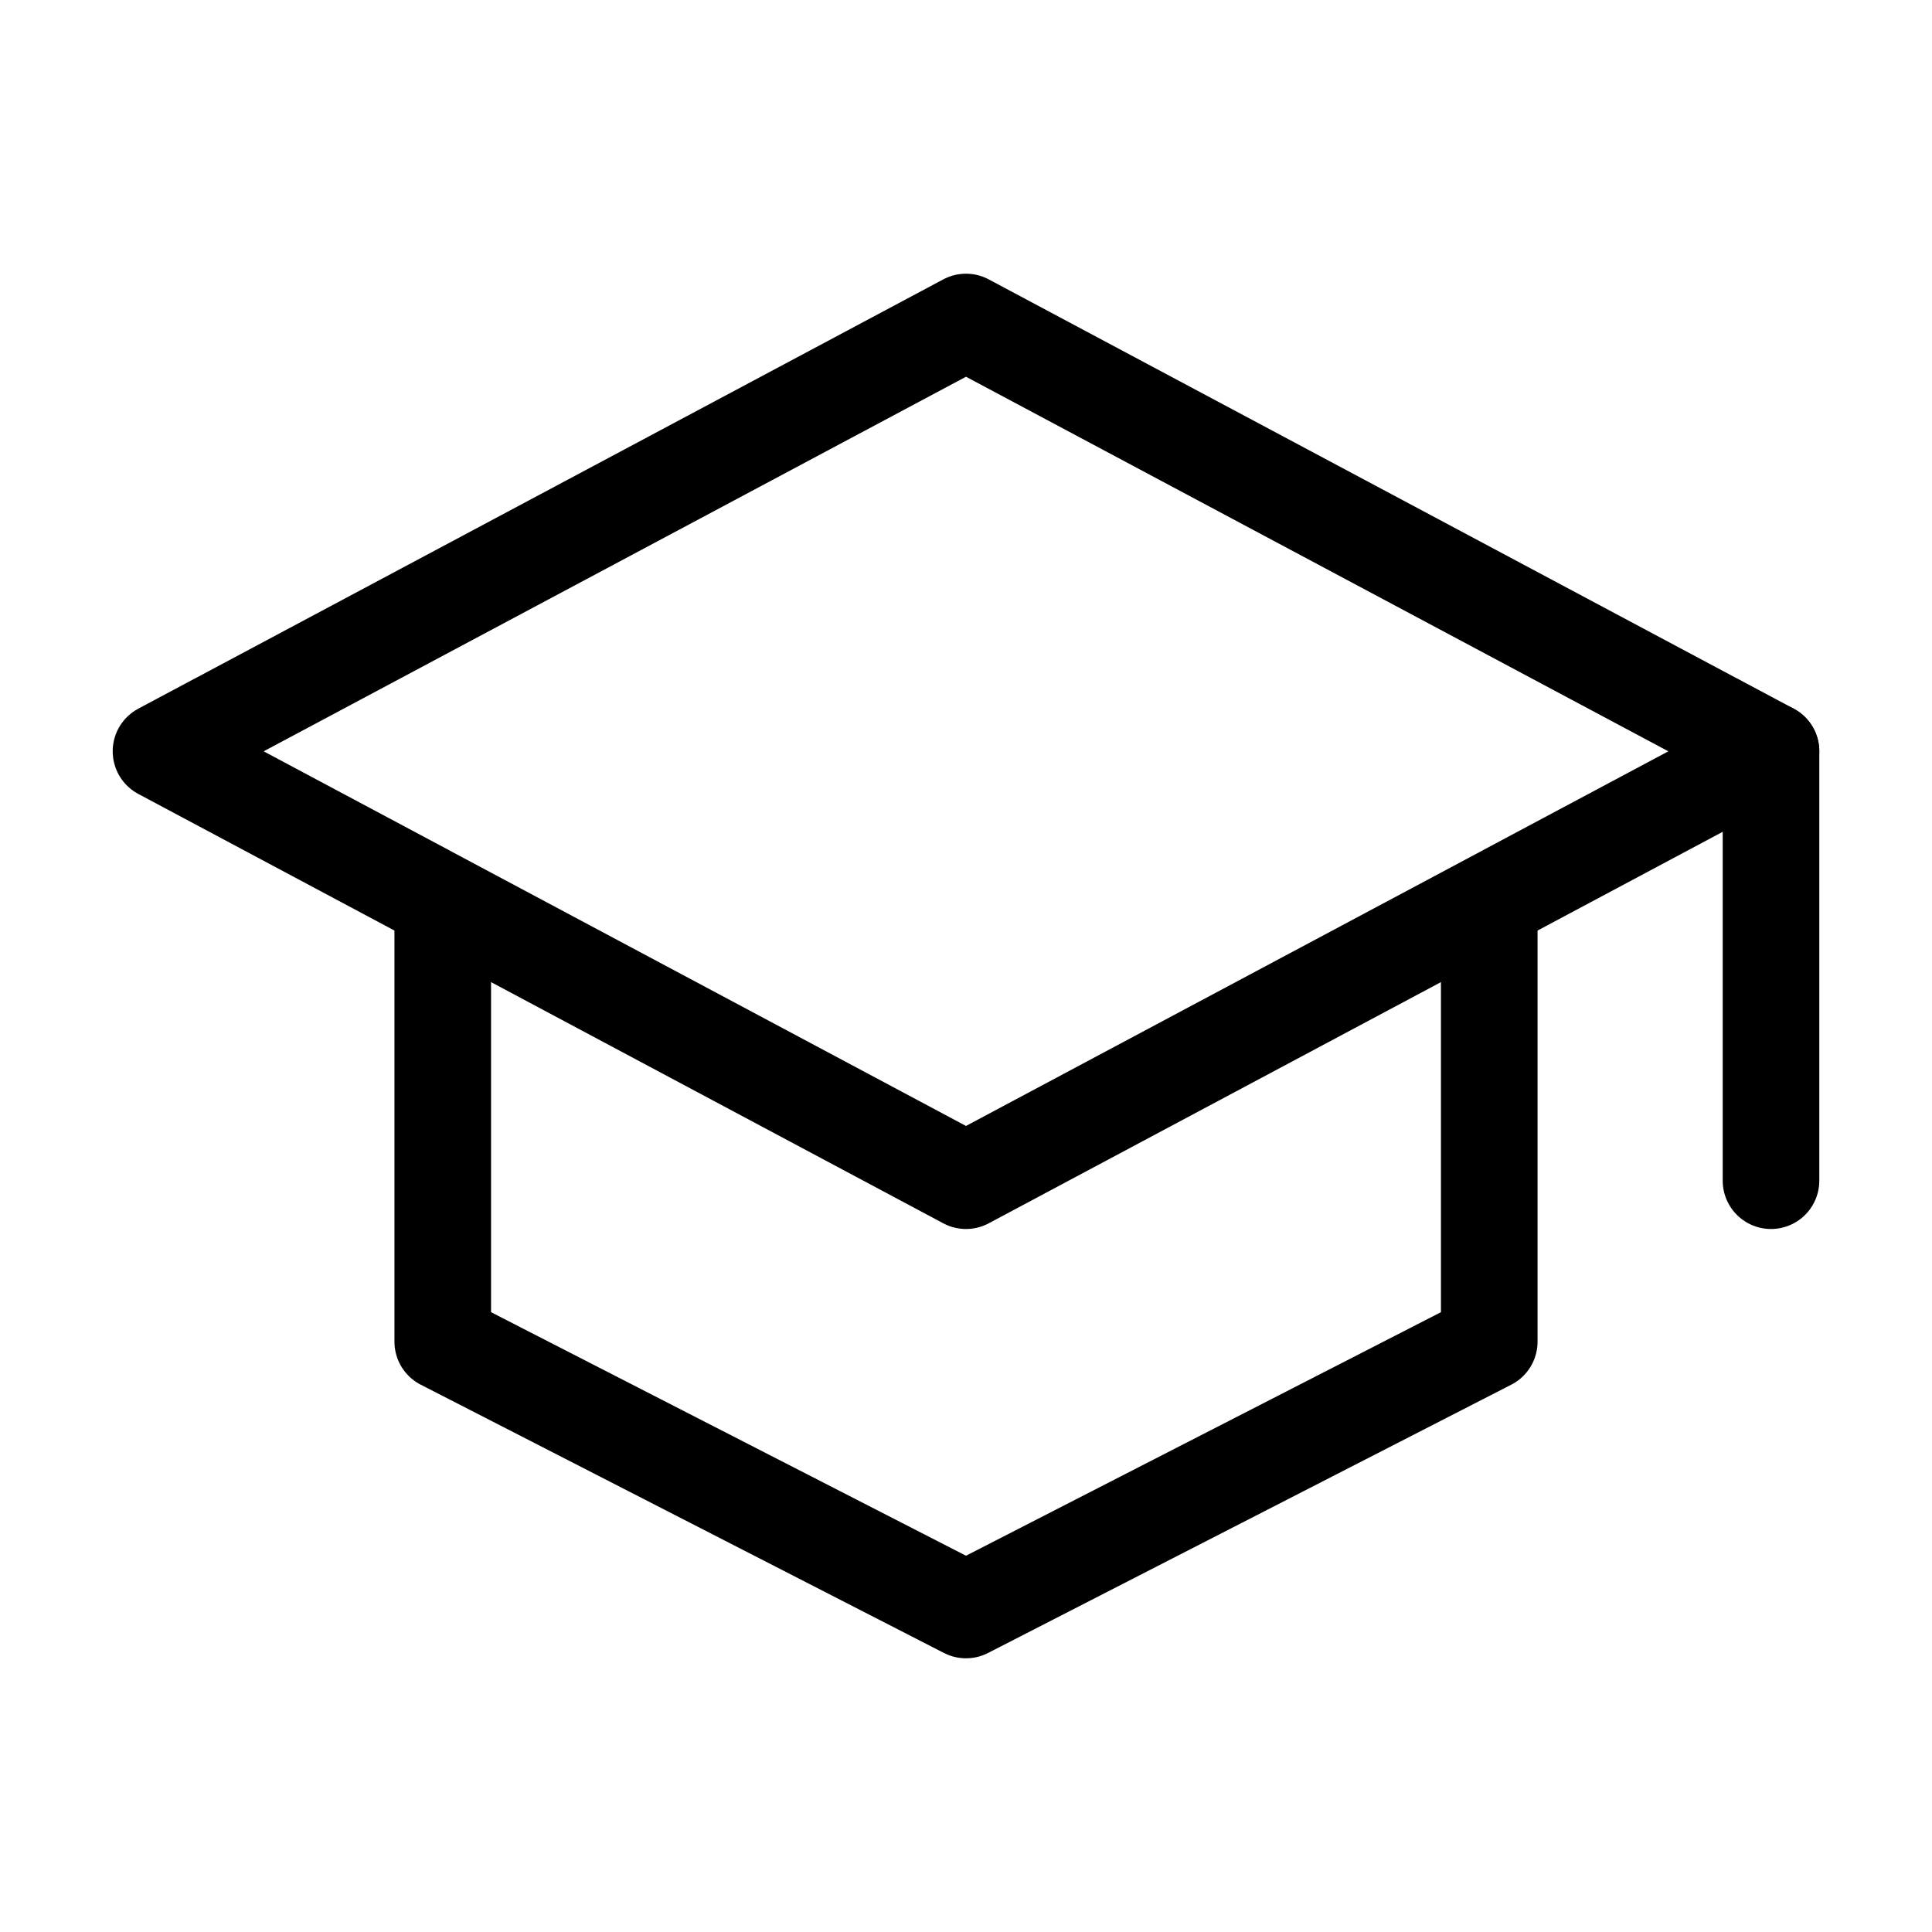 <svg width="24" height="24" viewBox="0 0 24 24" fill="none" xmlns="http://www.w3.org/2000/svg">
<path d="M22 9.333V14.667" stroke="black" stroke-width="1.2" stroke-linecap="round" stroke-linejoin="round"/>
<path d="M2 9.333L12 4L22 9.333L12 14.667L2 9.333Z" stroke="black" stroke-width="1.2" stroke-linecap="round" stroke-linejoin="round"/>
<path d="M18.5 11.333V16.667L12 20L5.5 16.667V11.333" stroke="black" stroke-width="1.2" stroke-linecap="round" stroke-linejoin="round"/>
</svg>
